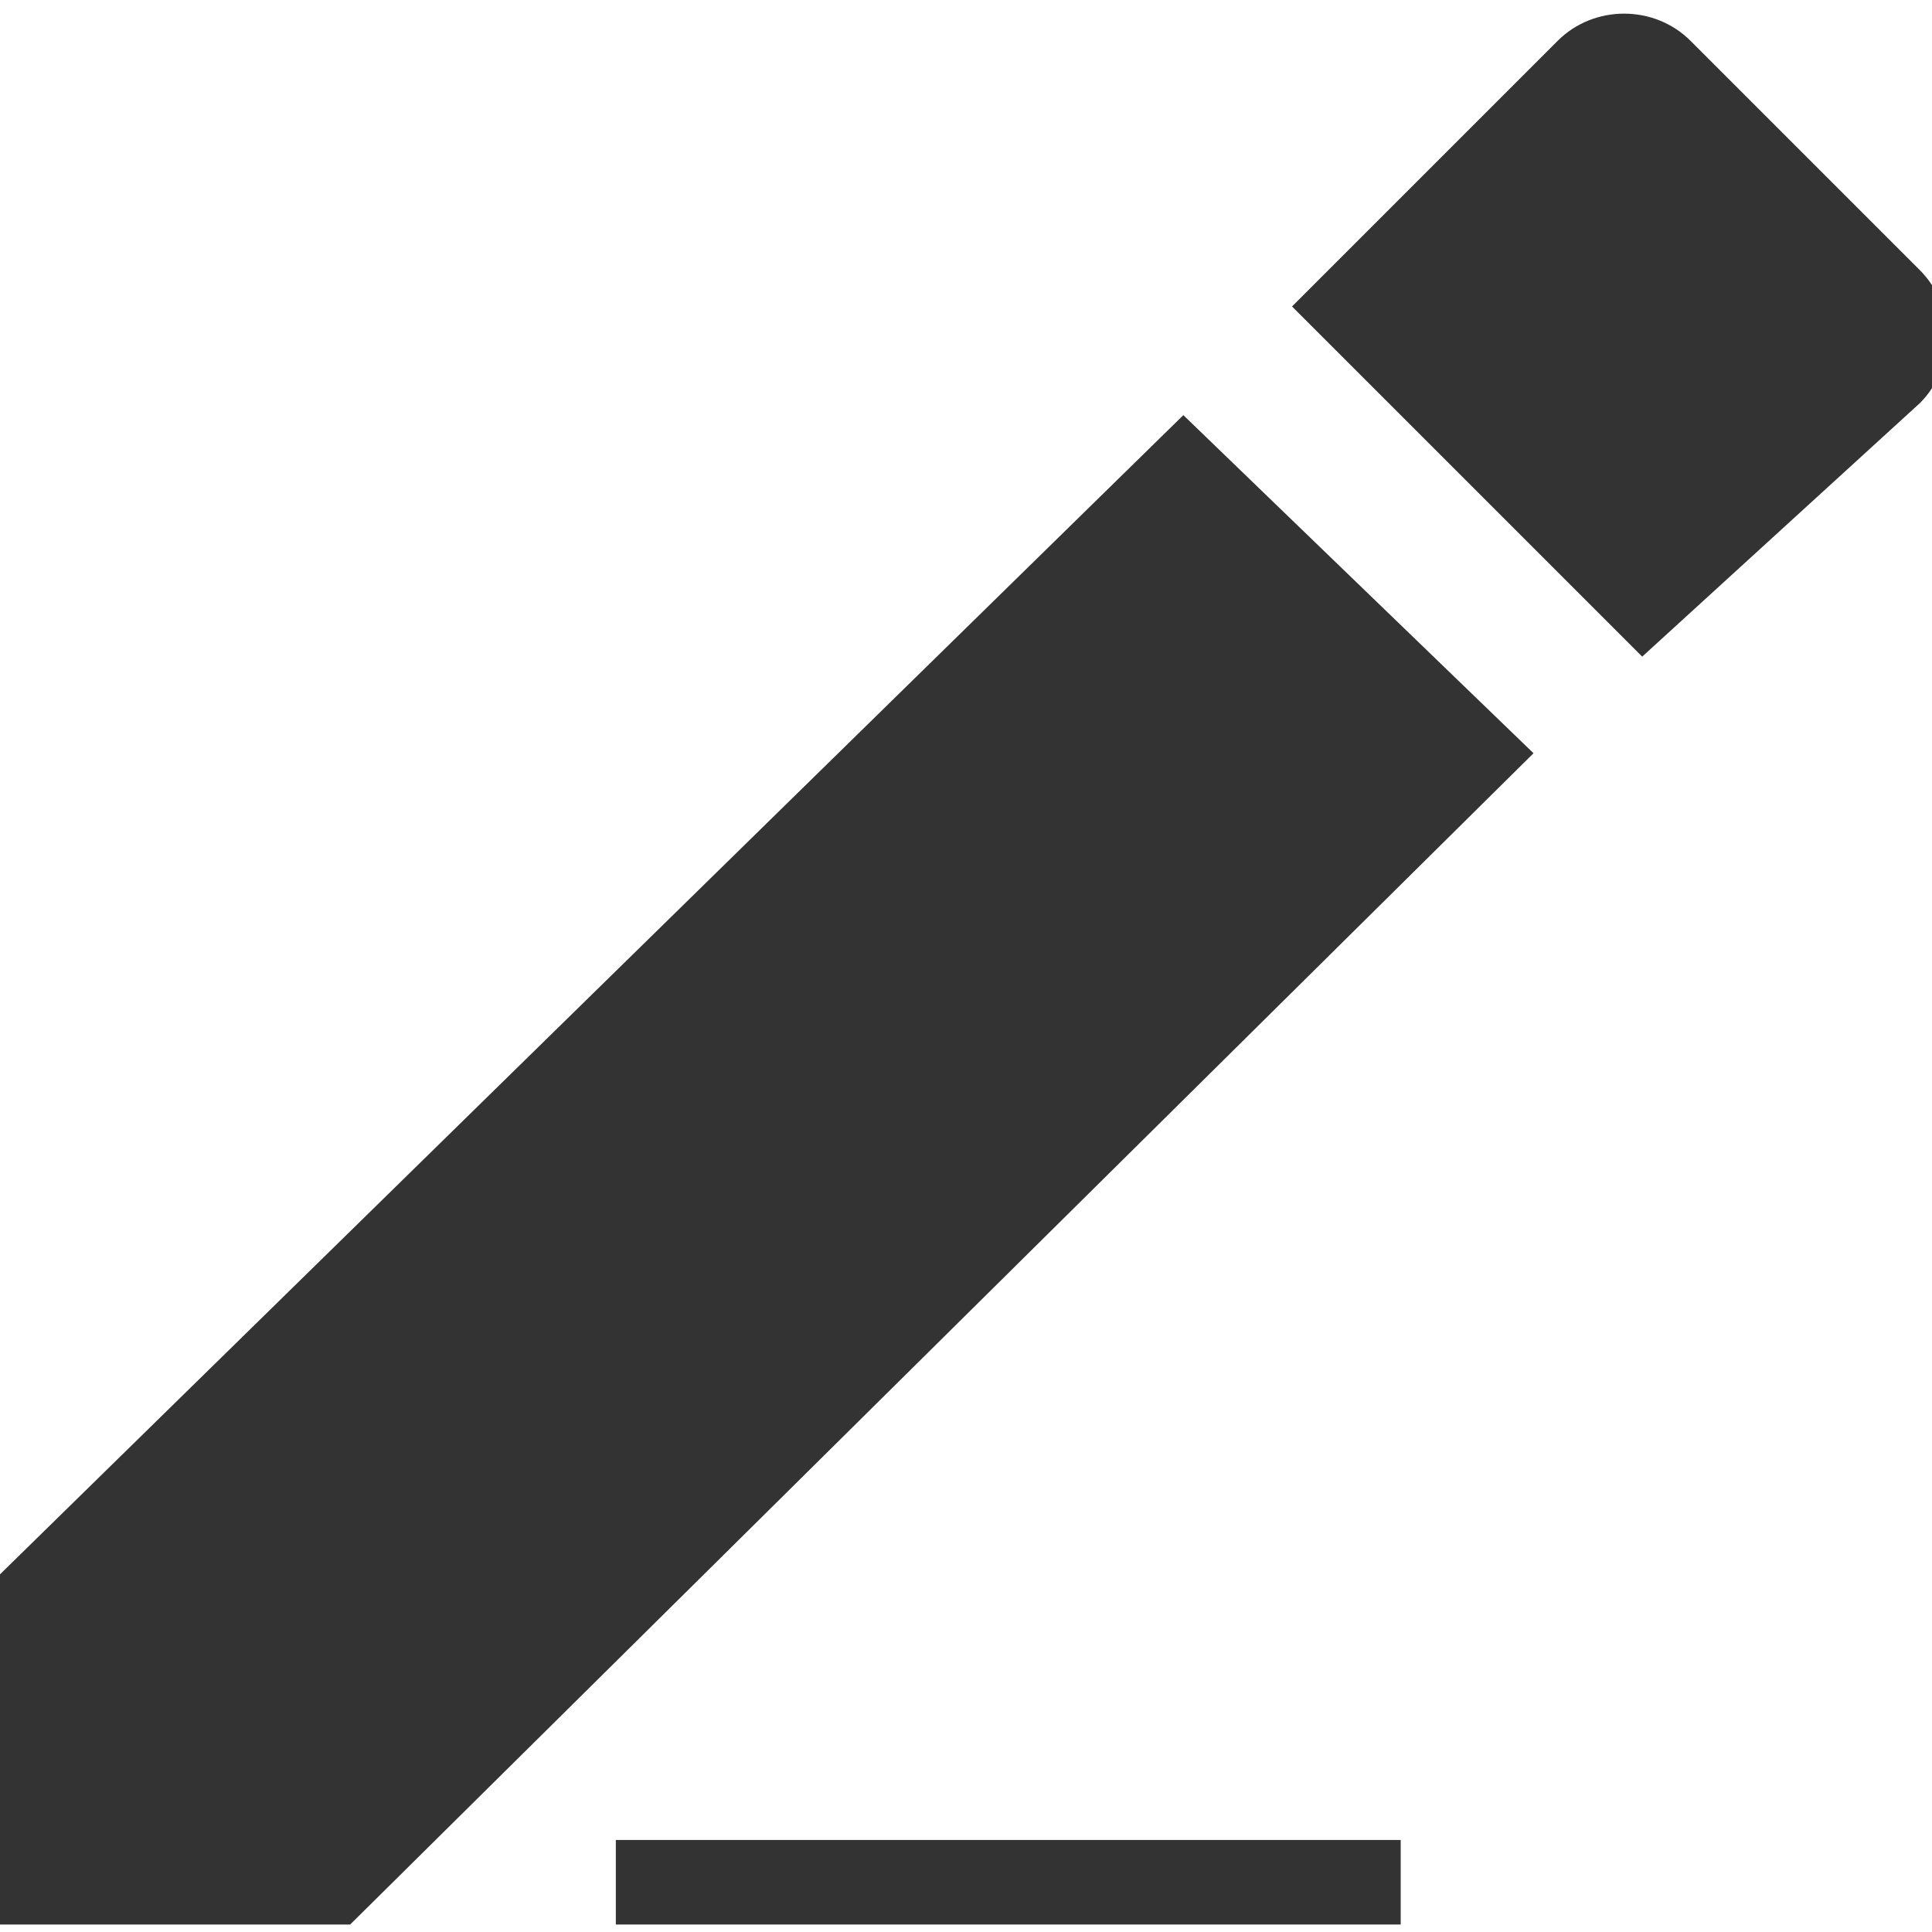 <?xml version="1.0" encoding="utf-8"?>
<!-- Generator: Adobe Illustrator 21.1.0, SVG Export Plug-In . SVG Version: 6.00 Build 0)  -->
<svg version="1.1" id="Layer_1" xmlns="http://www.w3.org/2000/svg" xmlns:xlink="http://www.w3.org/1999/xlink" x="0px" y="0px"
	 viewBox="0 0 16 16" style="enable-background:new 0 0 16 16;" xml:space="preserve">
<style type="text/css">
	.st0{fill:#333333;}
</style>
<g transform="translate(0,-952.362)">
	<g>
		<polygon class="st0" points="11.6,967.6 5.1,967.6 5.1,968.3 11.6,968.3 		"/>
		<path class="st0" d="M13.6,957.8l-2.9-2.9l2.2-2.2c0.3-0.3,0.8-0.3,1.1,0l1.9,1.9c0.3,0.3,0.3,0.8,0,1.1L13.6,957.8z"/>
		<polygon class="st0" points="2.9,968.3 0,968.3 0,965.4 9.8,955.8 12.7,958.6 		"/>
	</g>
</g>
</svg>
